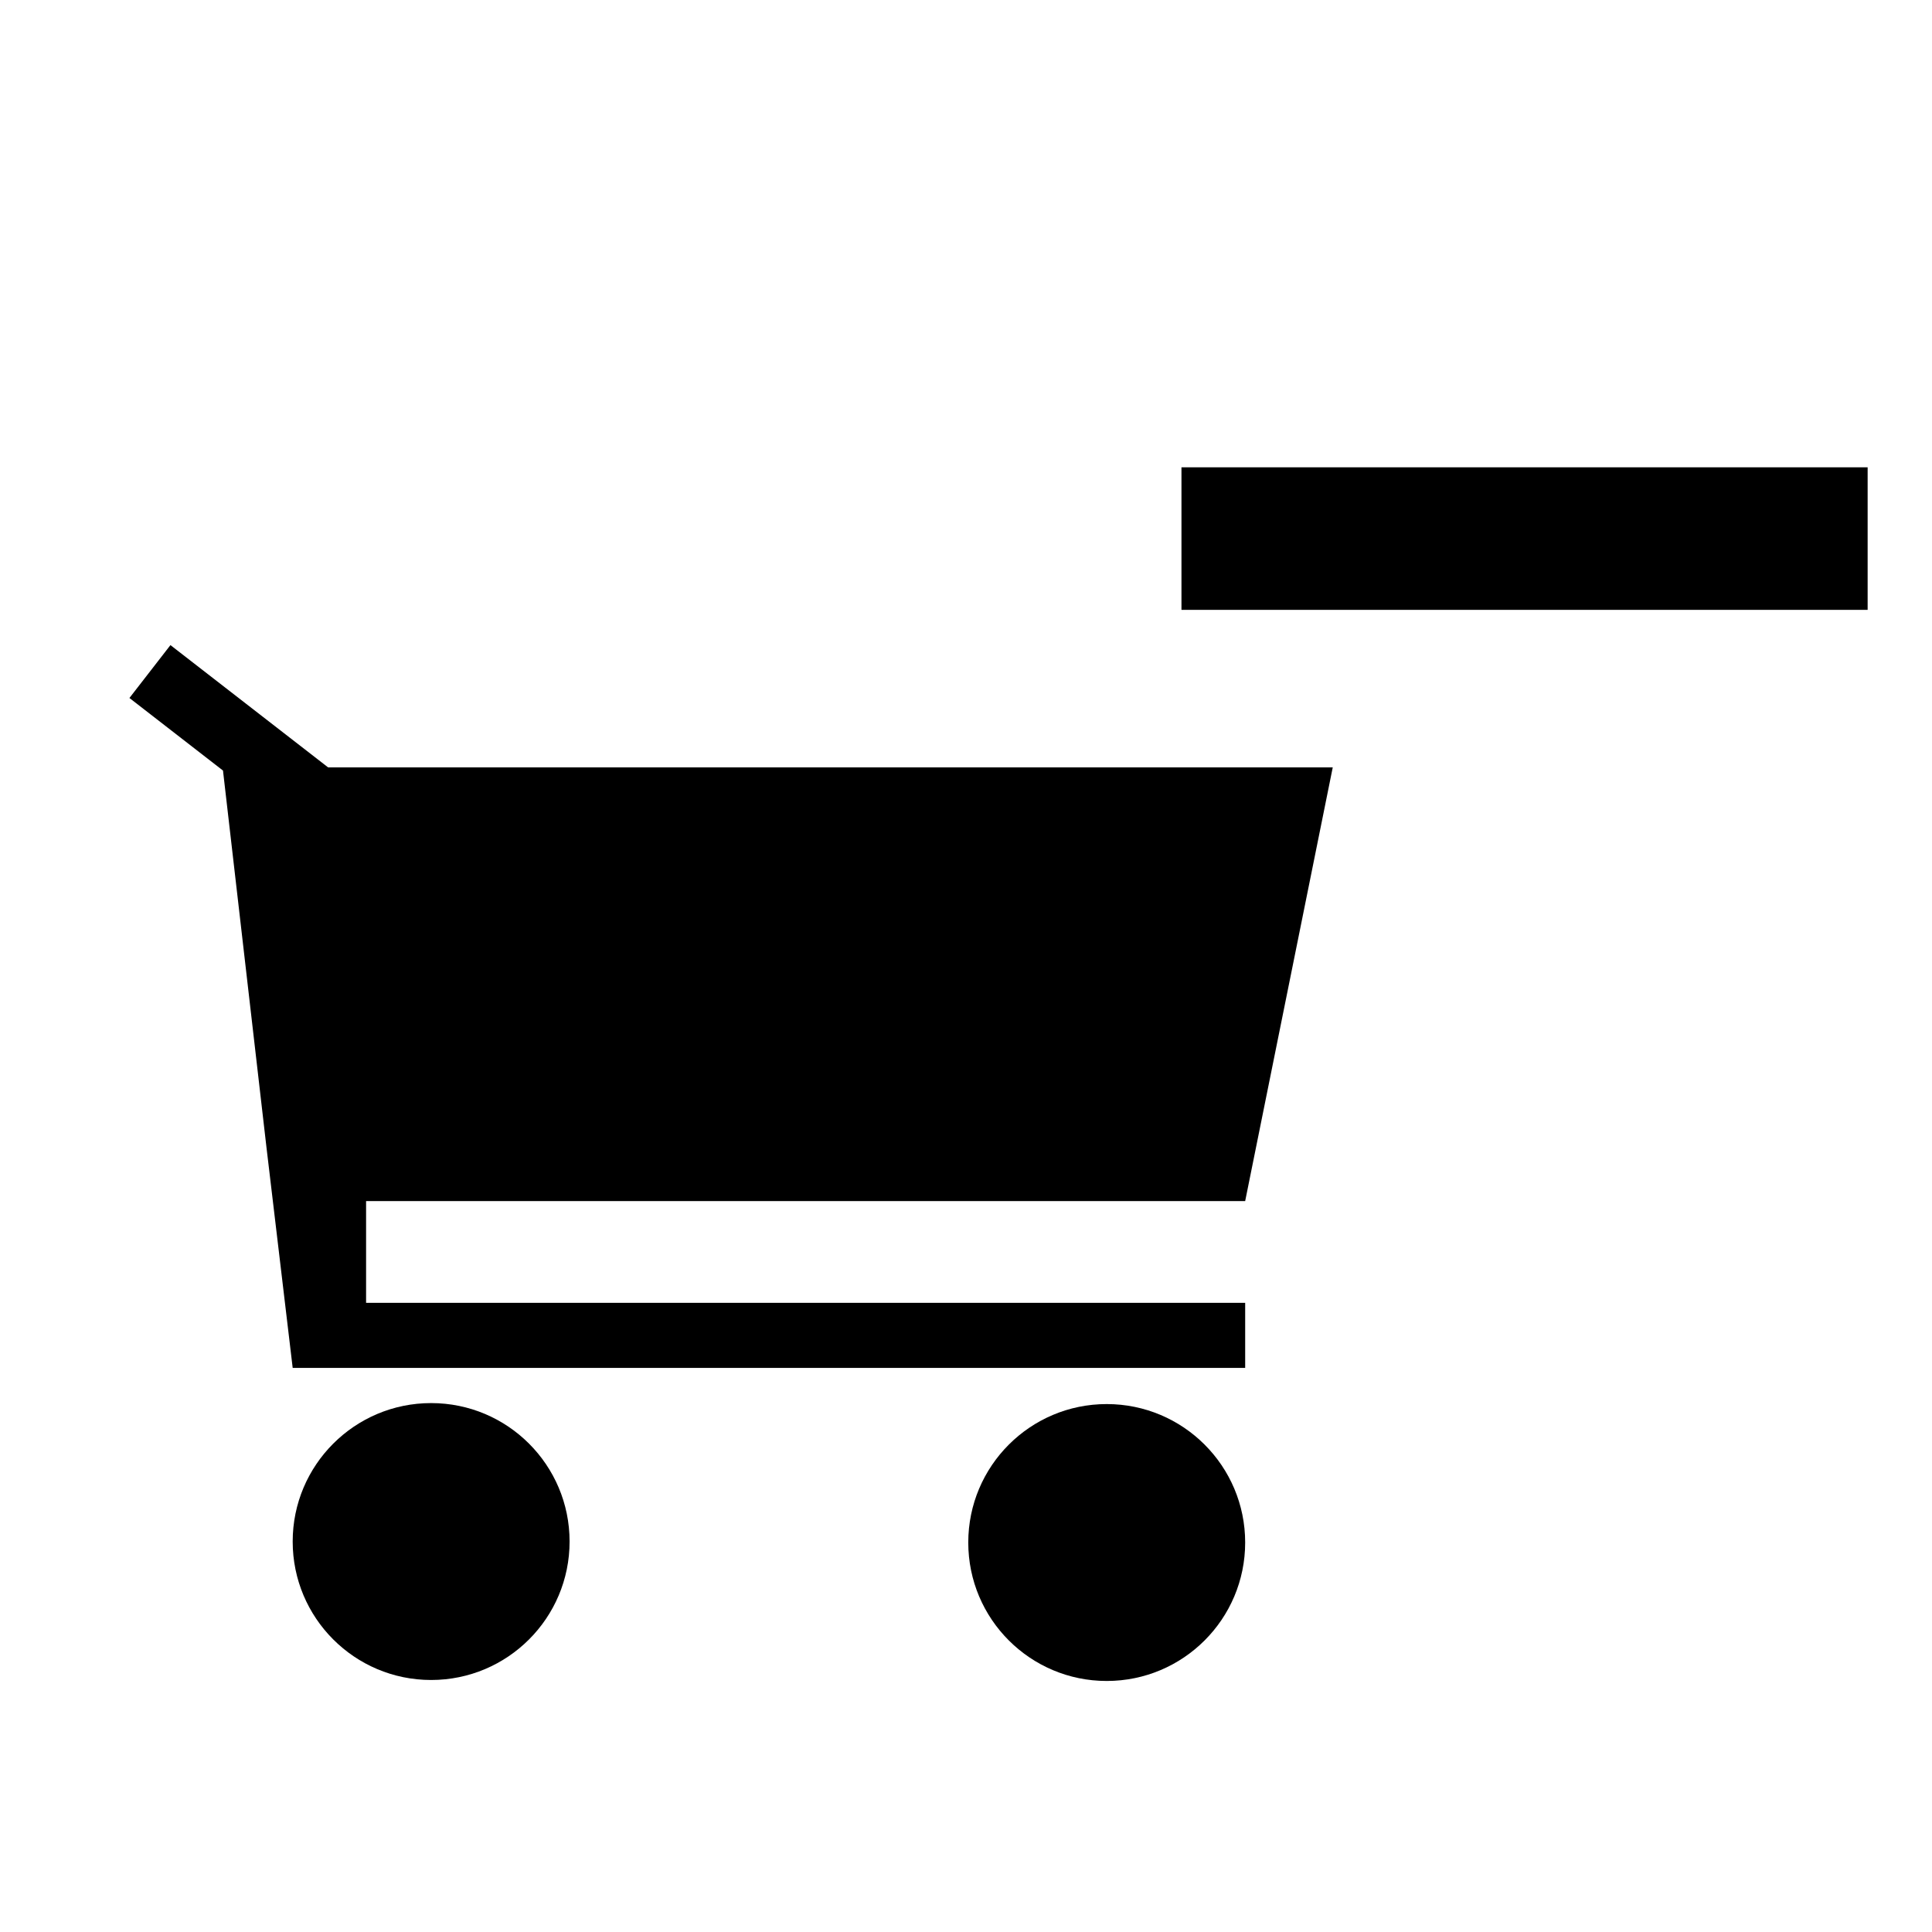 <?xml version="1.0" encoding="utf-8"?>
<!-- Generator: Adobe Illustrator 15.1.0, SVG Export Plug-In . SVG Version: 6.00 Build 0)  -->
<!DOCTYPE svg PUBLIC "-//W3C//DTD SVG 1.1//EN" "http://www.w3.org/Graphics/SVG/1.1/DTD/svg11.dtd">
<svg version="1.1" id="Layer_1" xmlns="http://www.w3.org/2000/svg" xmlns:xlink="http://www.w3.org/1999/xlink" x="0px" y="0px"
	 width="504px" height="504px" viewBox="0 0 504 504" enable-background="new 0 0 504 504" xml:space="preserve">
<g>
	<circle cx="112.47" cy="402.14" r="36.118"/>
	<circle cx="288.709" cy="402.397" r="36.118"/>
	<polyline points="76.353,356.843 95.5,356.843 324.827,356.843 324.827,339.871 95.5,339.871 95.5,313.328 324.827,313.328 
		347.673,200.186 85.591,200.186 44.464,168.289 33.765,182.085 58.171,201.014 69.486,299.076 	"/>
</g>
<rect x="309.709" y="123.407" stroke="#000000" stroke-width="3" stroke-miterlimit="10" width="176" height="34.186"/>
</svg>
